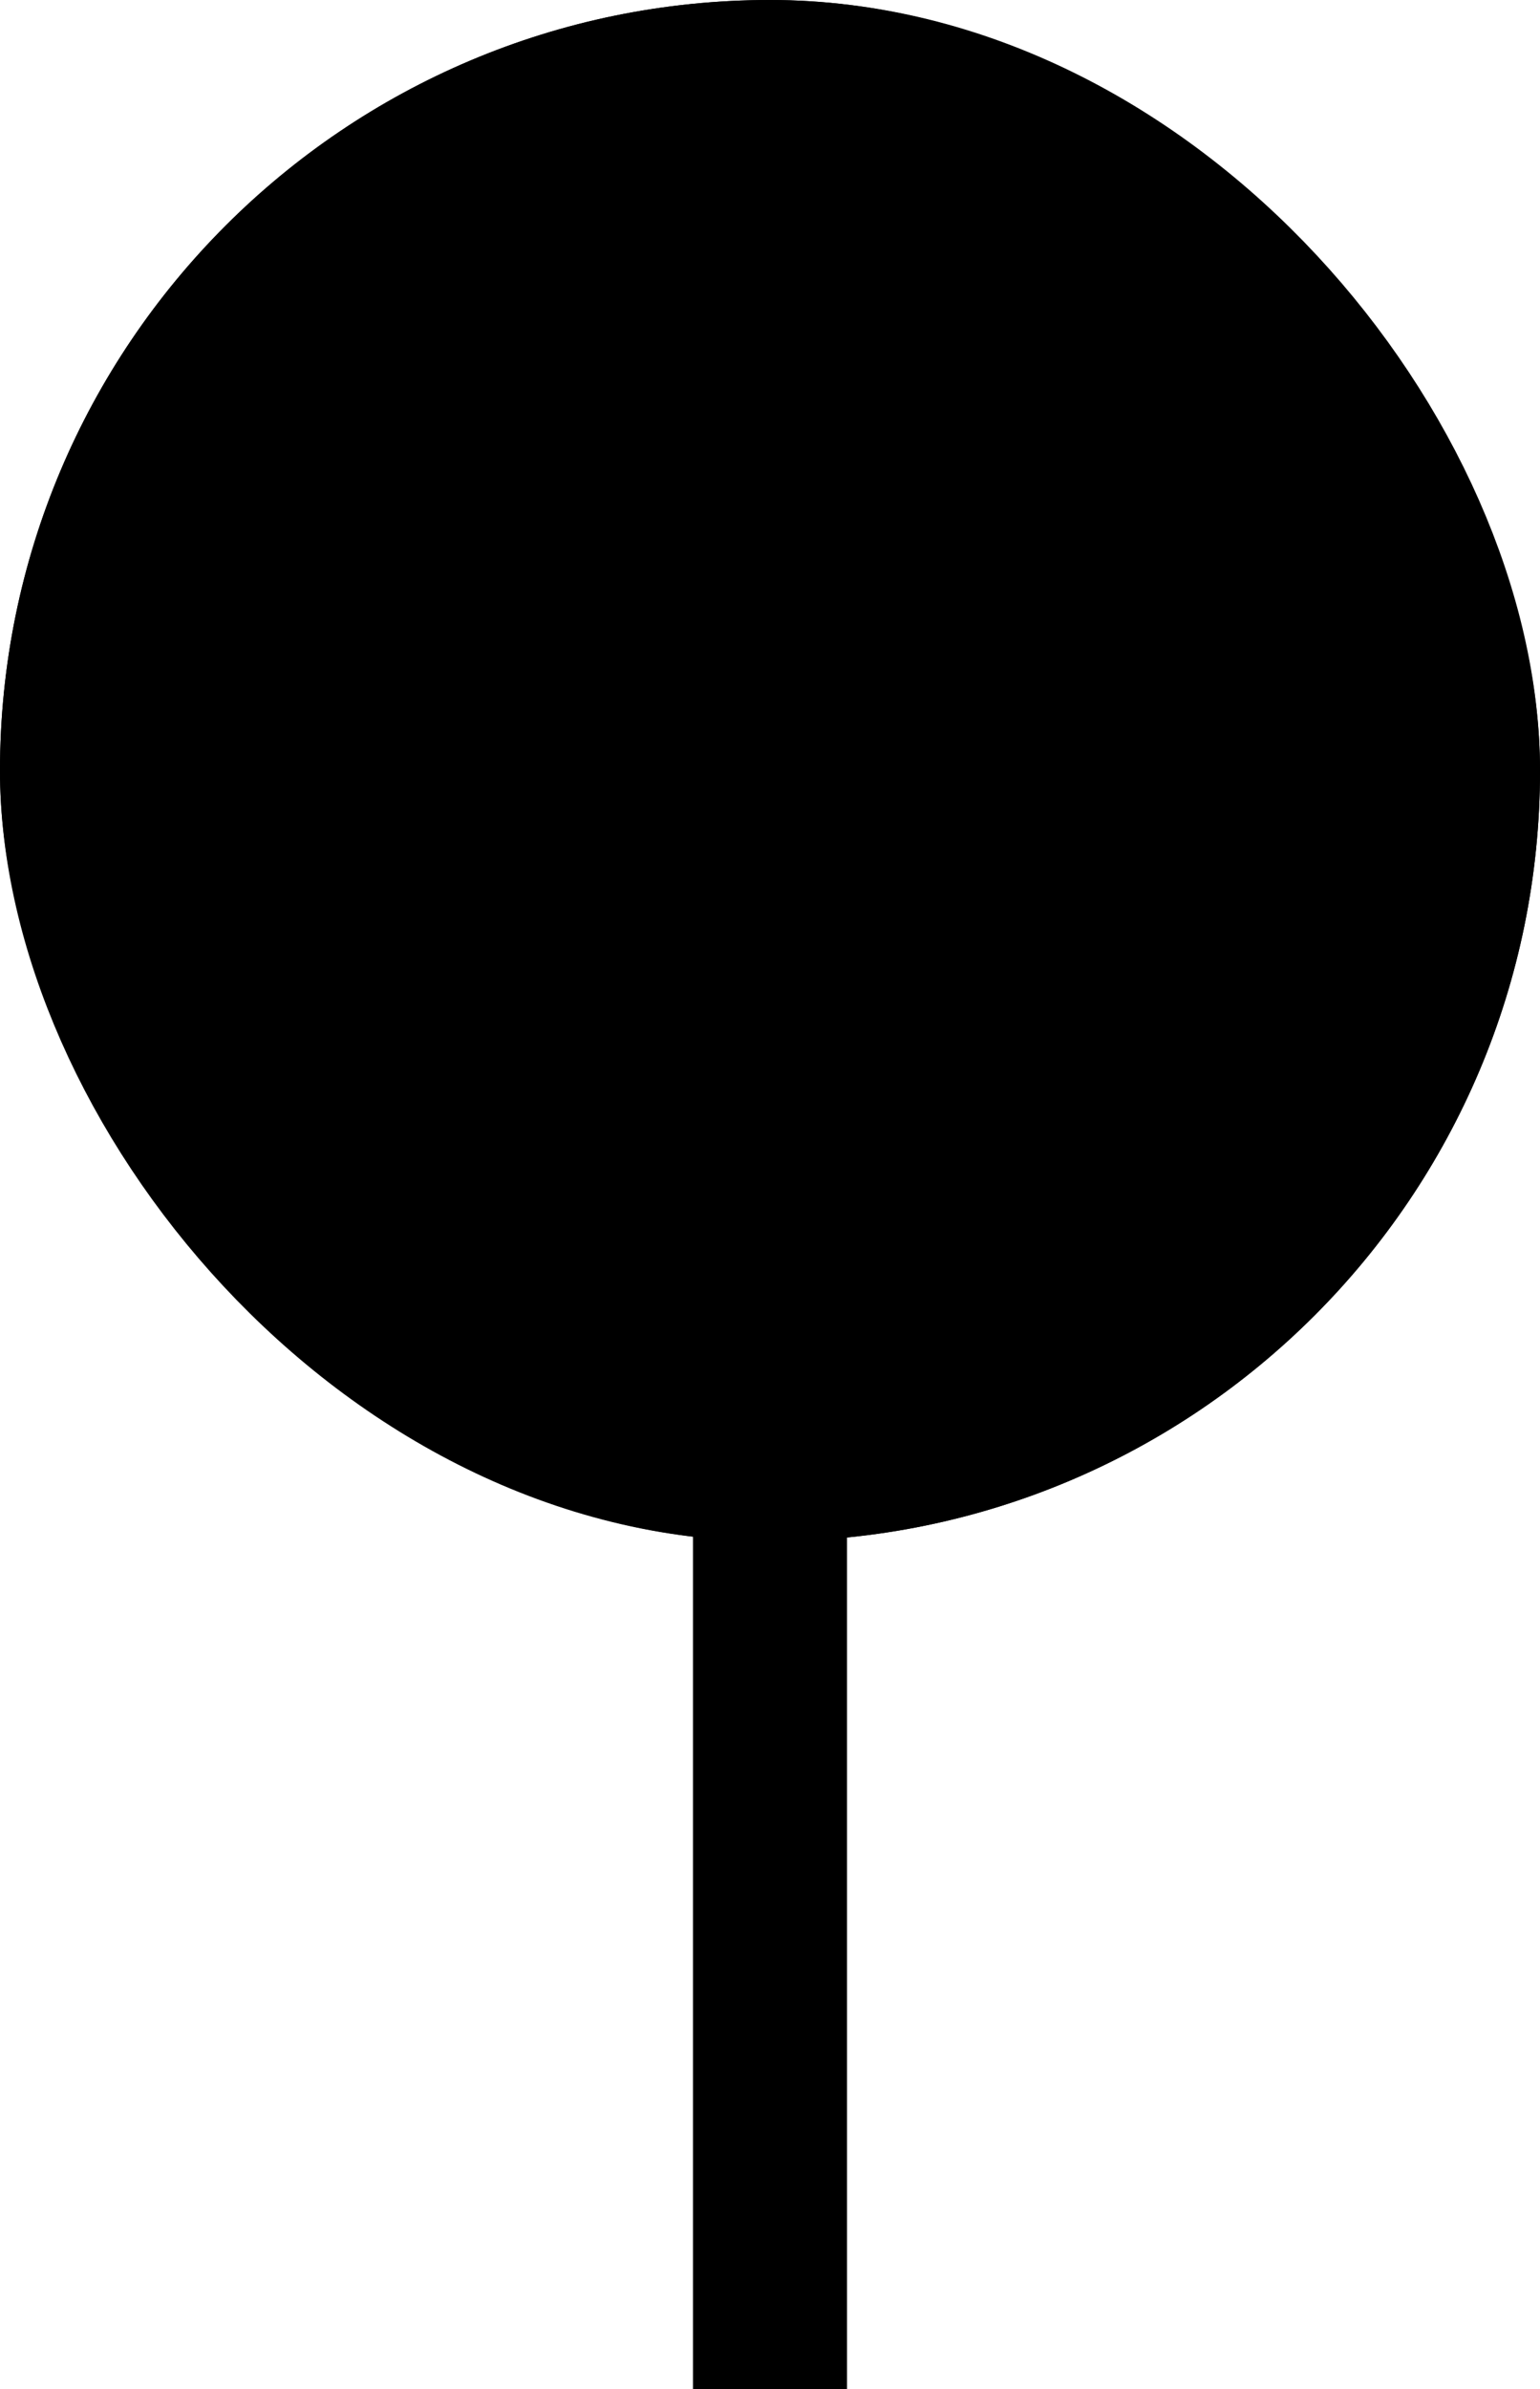<svg xmlns="http://www.w3.org/2000/svg" width="20" height="31" viewBox="0 0 20 31"><g transform="translate(-205 -383)"><g transform="translate(205 383)" stroke="#000" stroke-width="2"><rect width="20" height="20" rx="10" stroke="none"/><rect x="1" y="1" width="18" height="18" rx="9" fill="none"/></g><rect width="2" height="12" transform="translate(214 402)"/></g></svg>